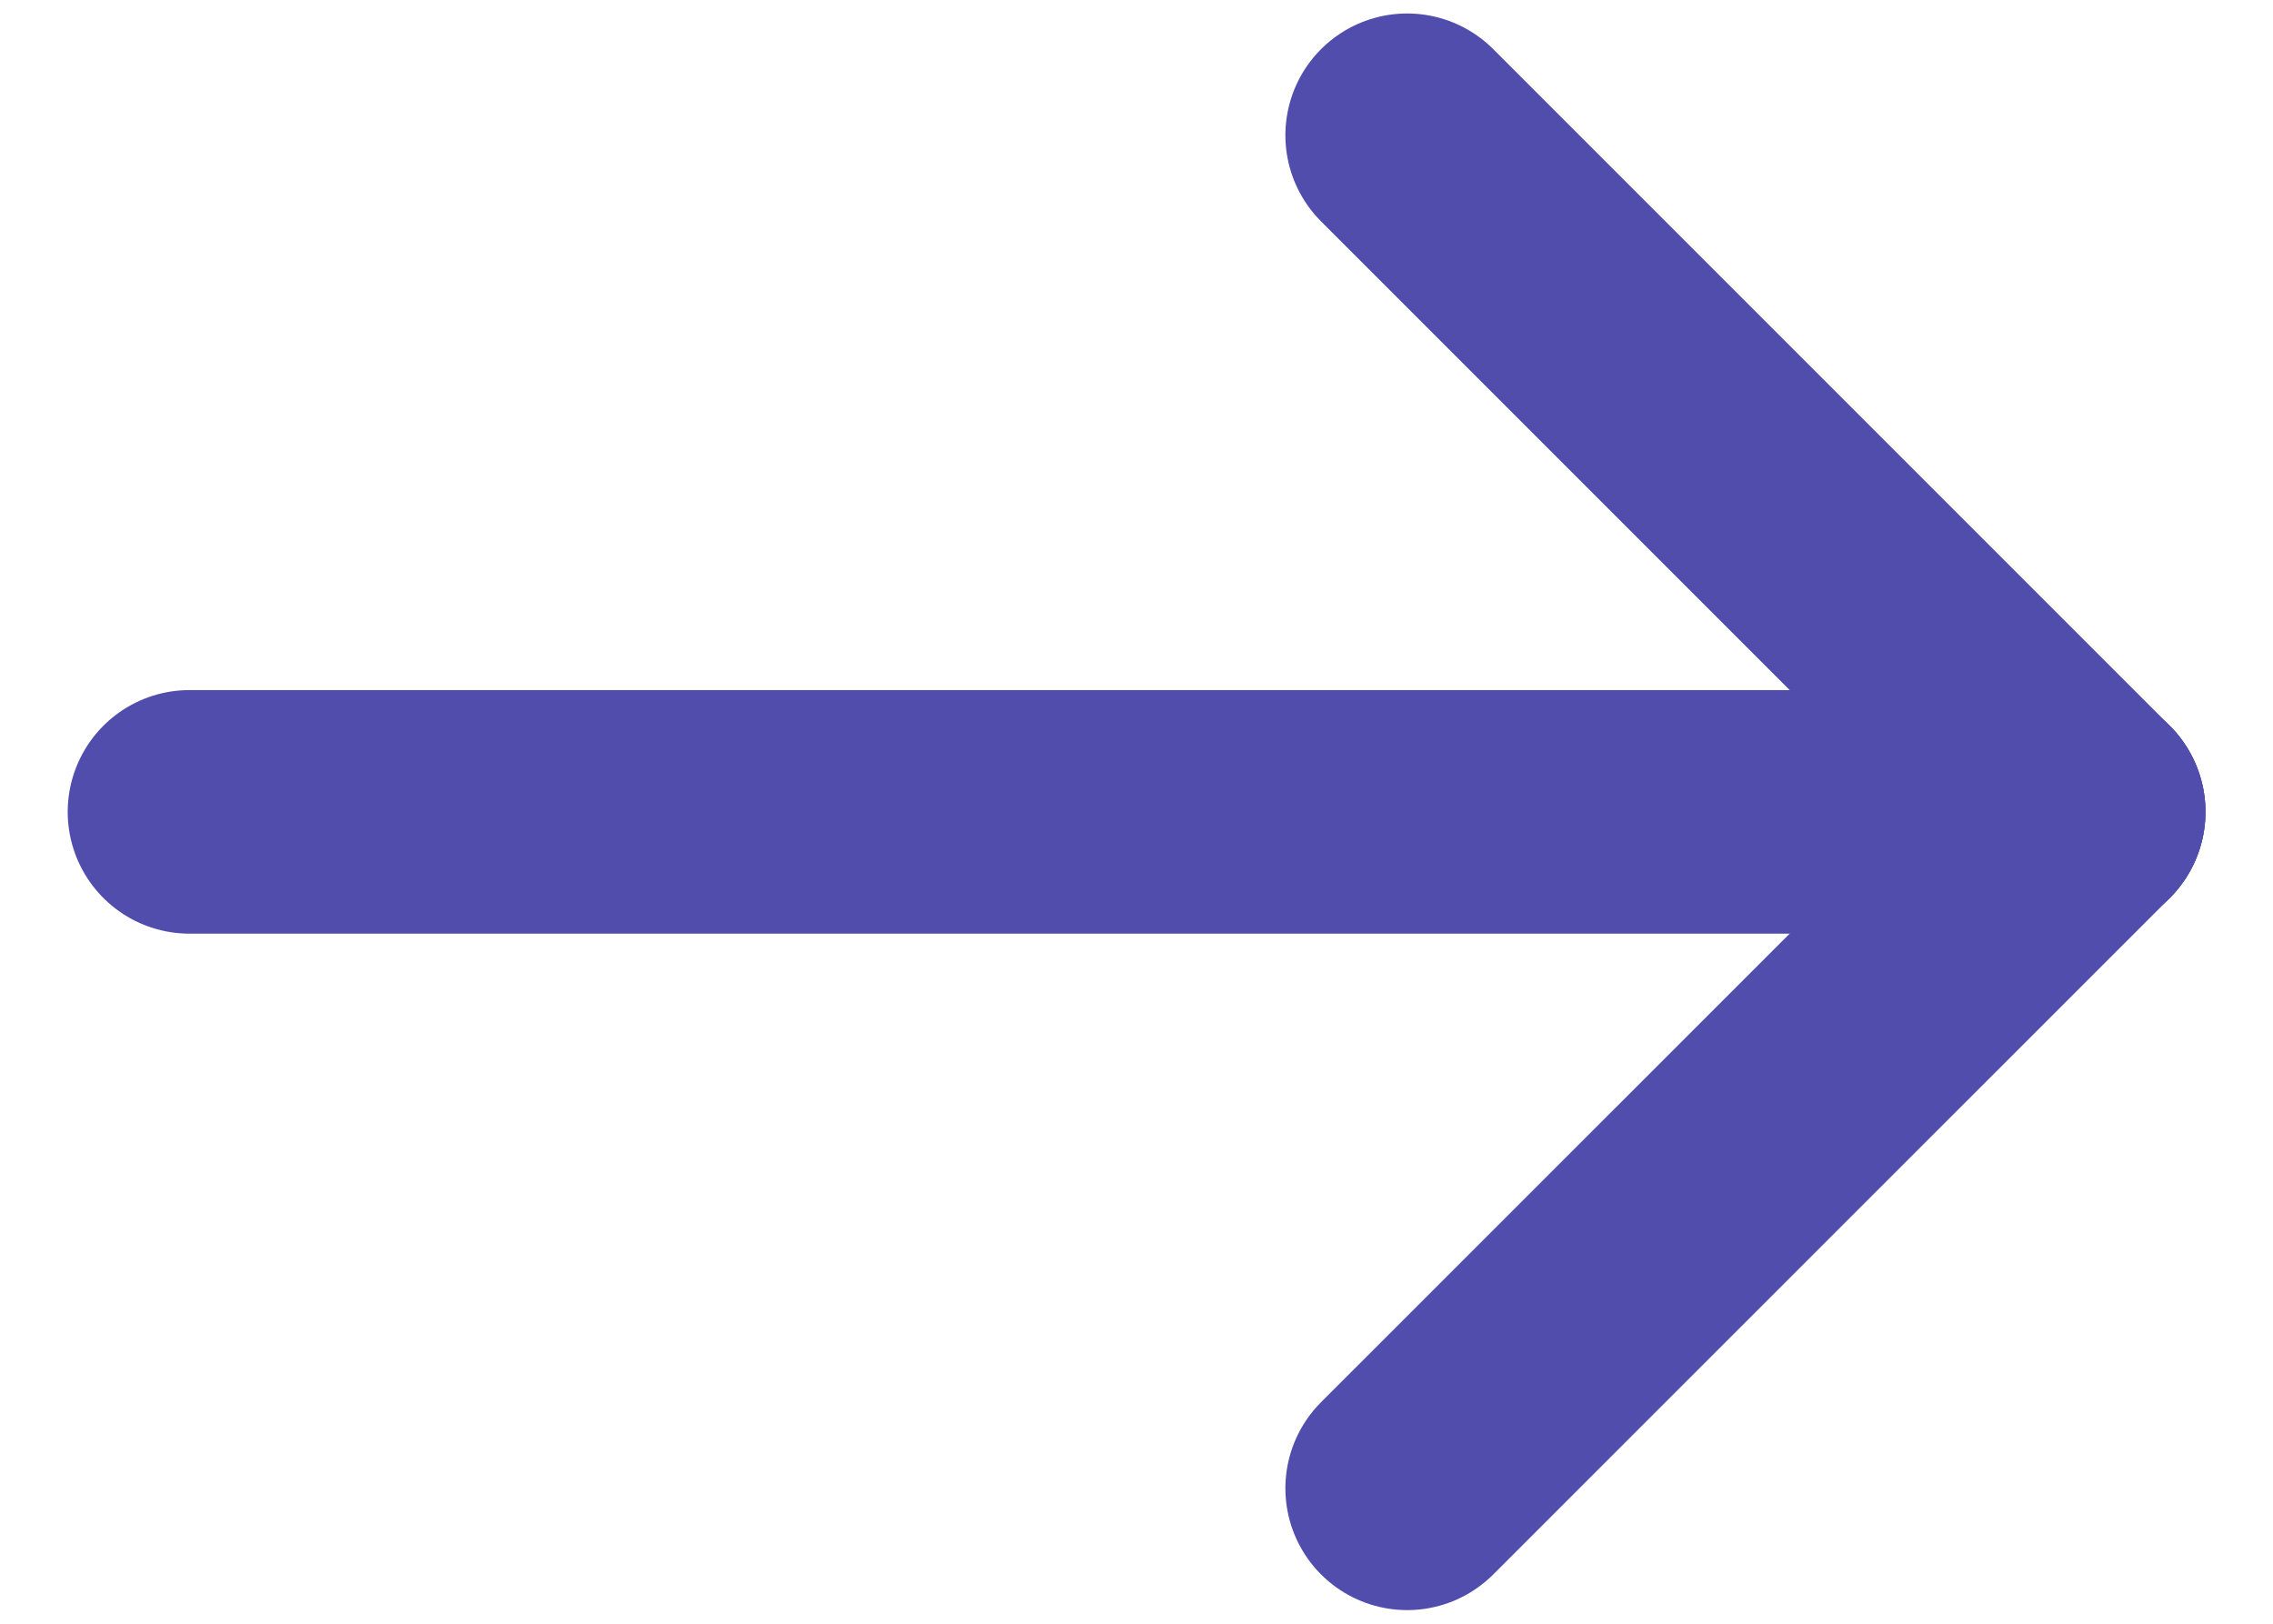 <svg width="14" height="10" viewBox="0 0 14 10" fill="none" xmlns="http://www.w3.org/2000/svg">
<path d="M12.834 5L1.167 5" stroke="#514DAD" stroke-width="1.5" stroke-linecap="round" stroke-linejoin="round"/>
<path d="M8.667 9.166L12.834 5" stroke="#514DAD" stroke-width="1.5" stroke-linecap="round" stroke-linejoin="round"/>
<path d="M8.667 0.833L12.834 5" stroke="#514DAD" stroke-width="1.5" stroke-linecap="round" stroke-linejoin="round"/>
</svg>

